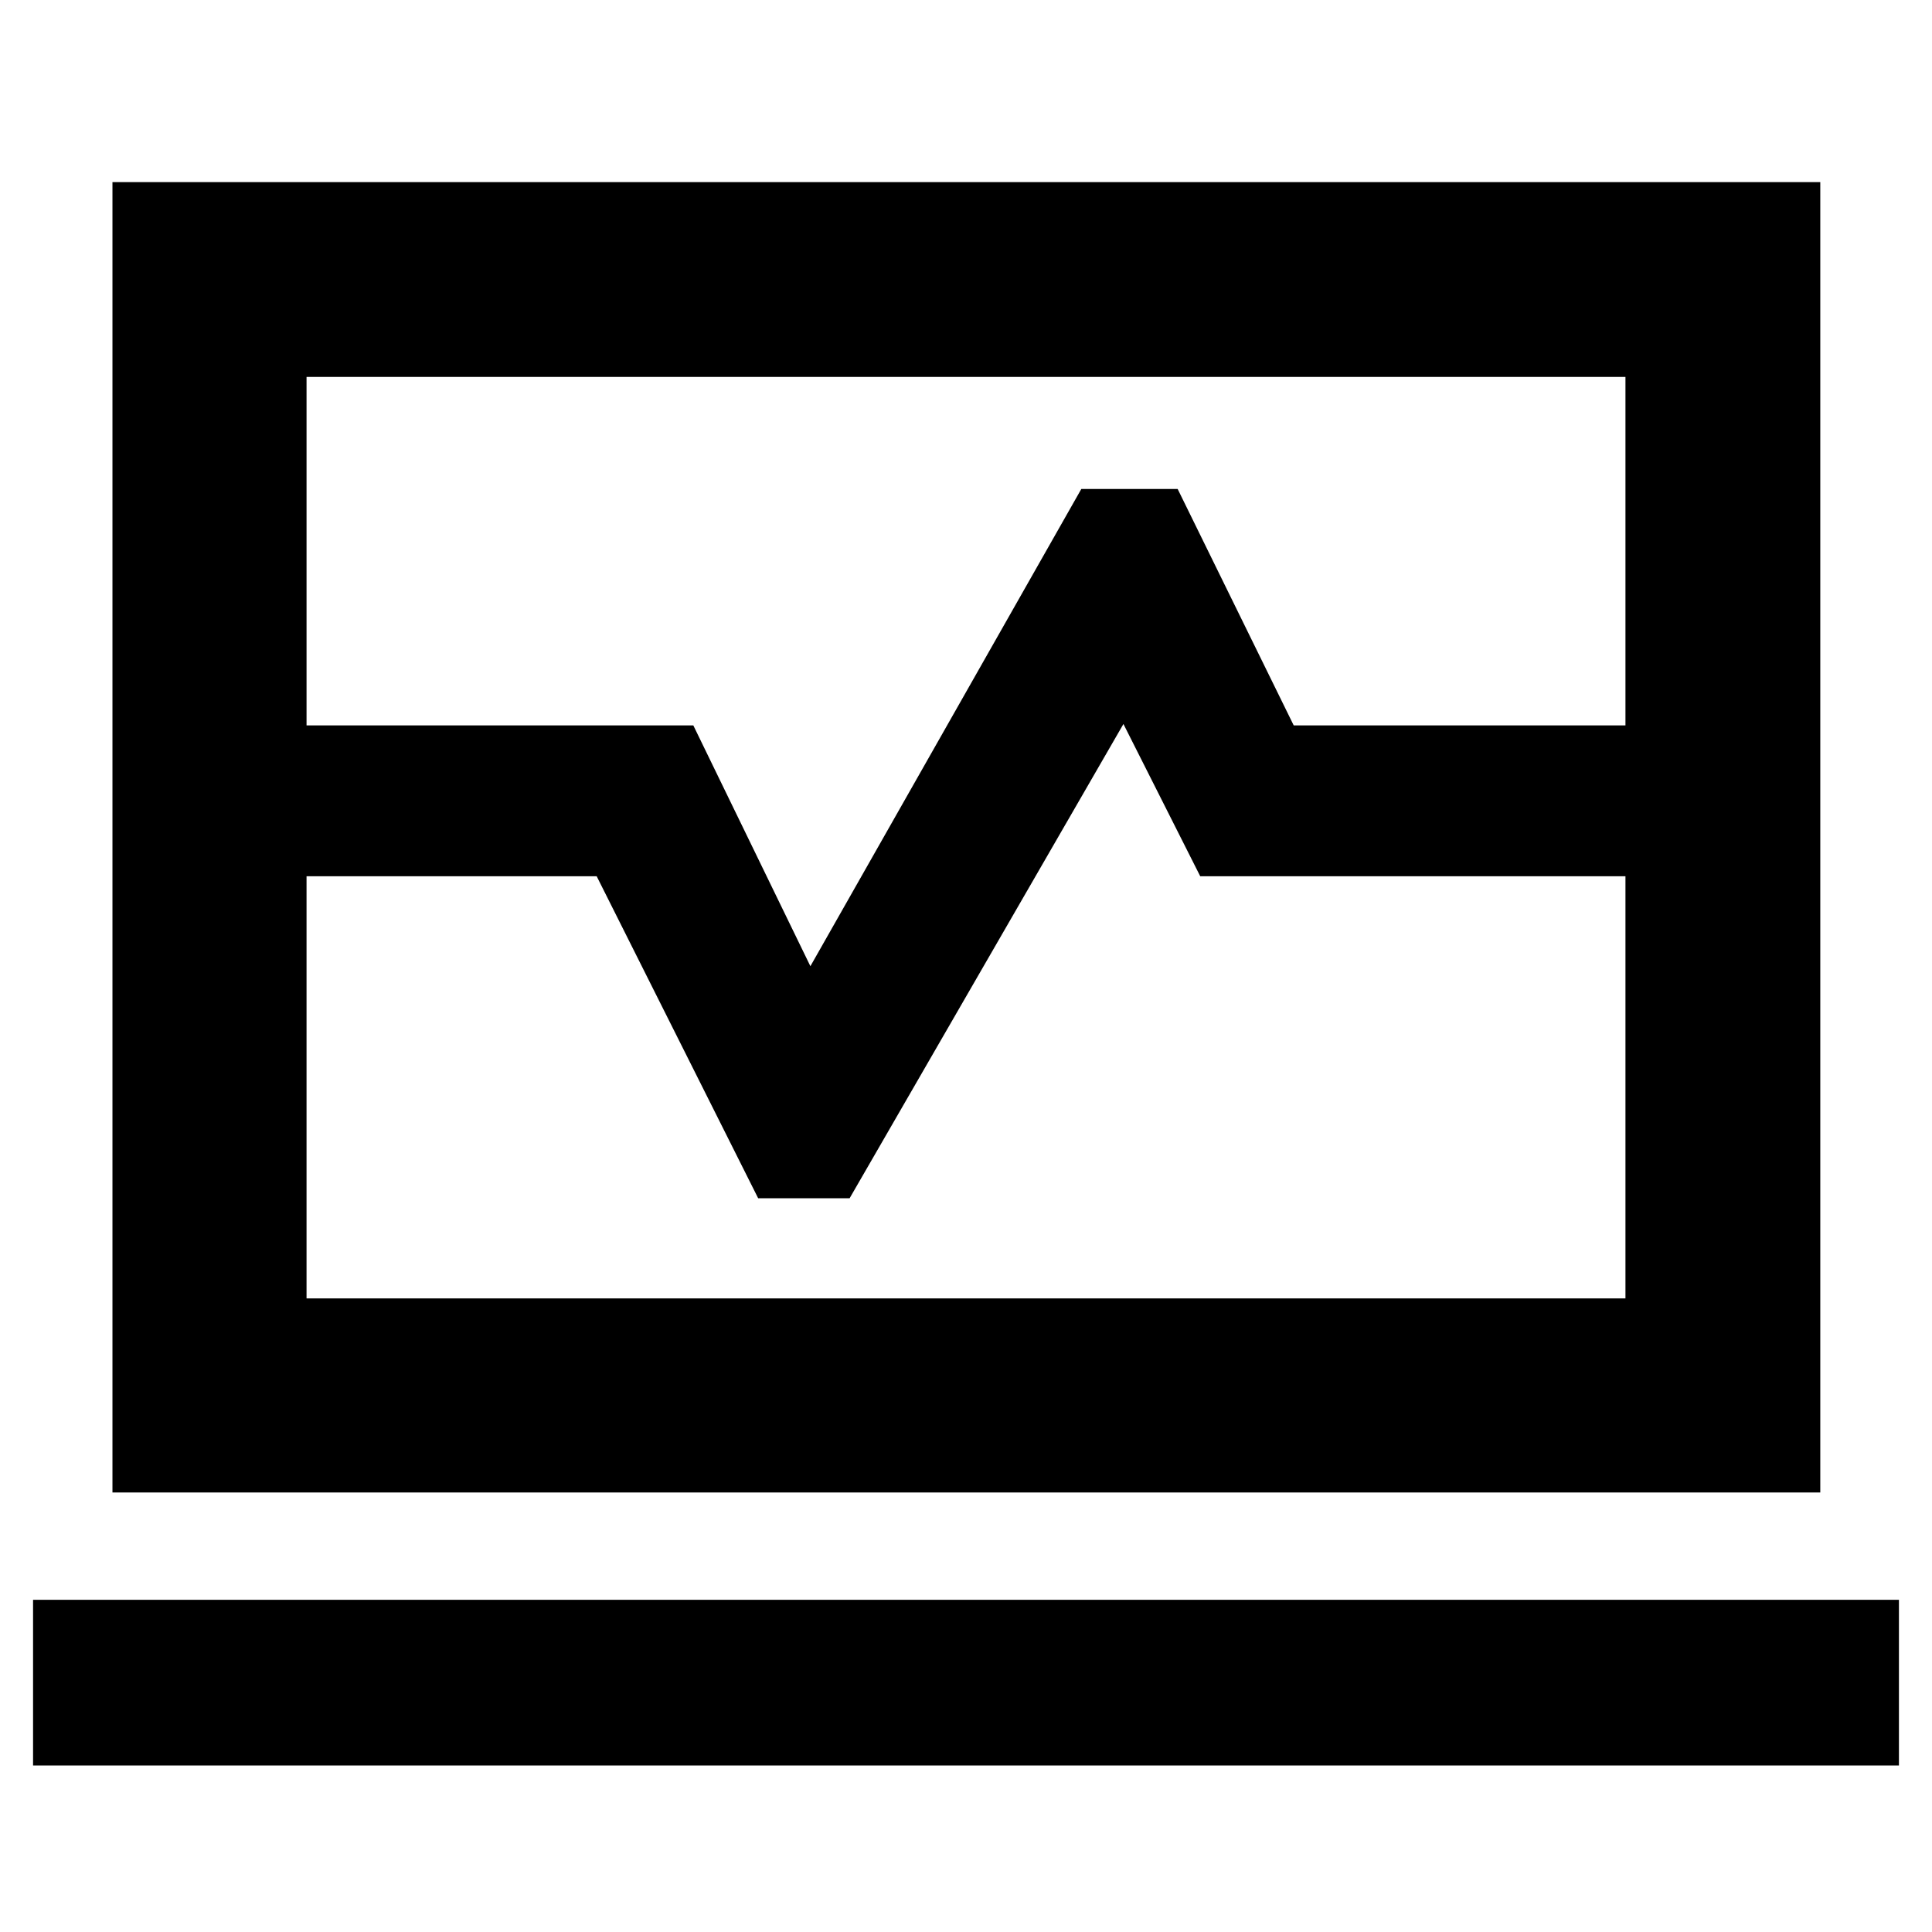 <svg xmlns="http://www.w3.org/2000/svg" height="40" viewBox="0 -960 960 960" width="40"><path d="M55.88-599.55v-269.96h848.61v269.96h-96.81V-772.7H152.32v173.15H55.88Zm0 381.16v-306.2h96.44v209.76h655.36v-209.76h96.81v306.2H55.88Zm0-306.2v-74.96h288.63l58.17 119.65L537.3-717.03h47.87l57.67 117.48h261.65v74.96h-308.1l-38.16-75.66-136.06 235.66h-45.44l-80.24-160H55.88ZM16.43-82.75v-82.31h927.14v82.31H16.43ZM480-544.04Z"/></svg>